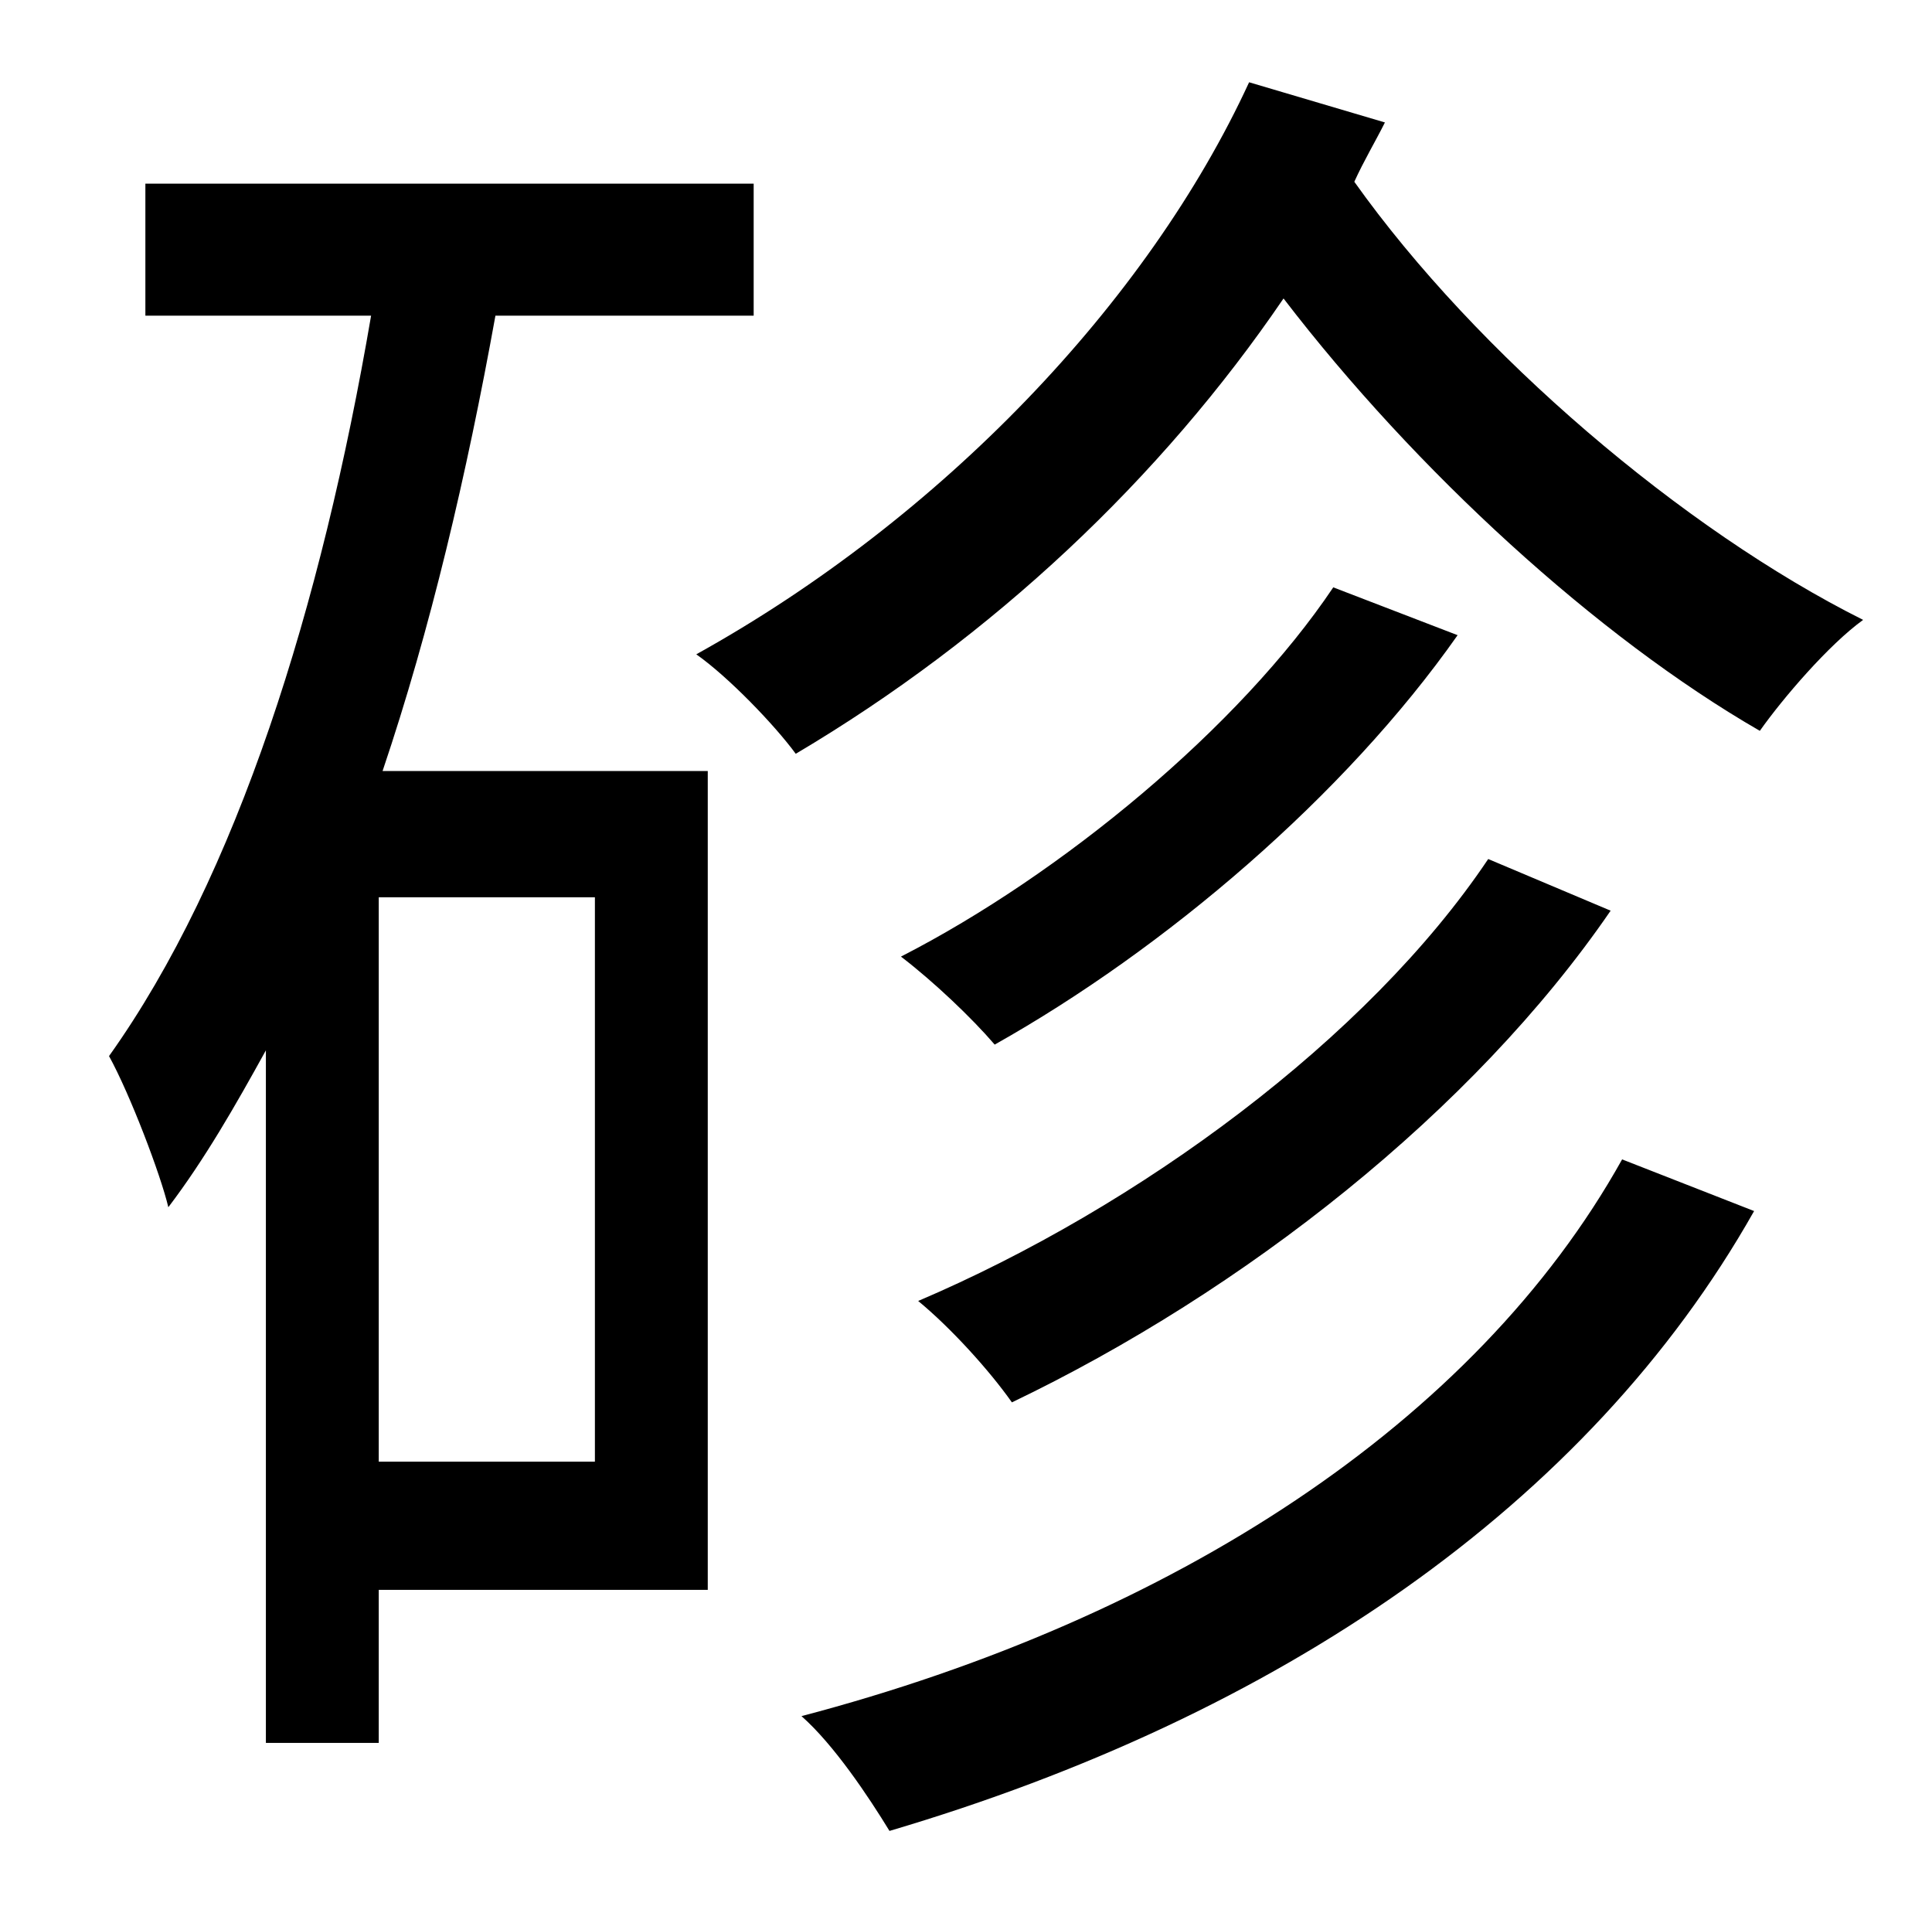 <?xml version="1.0" standalone="no"?>
<!DOCTYPE svg PUBLIC "-//W3C//DTD SVG 1.1//EN" "http://www.w3.org/Graphics/SVG/1.1/DTD/svg11.dtd" >
<svg xmlns="http://www.w3.org/2000/svg" xmlns:xlink="http://www.w3.org/1999/xlink" version="1.1" viewBox="-10 0 1010 1000">
   <path fill="currentColor"
d="M301 764v-295h-113v295h113zM384 165h-135c-15 83 -34 164 -59 238h170v428h-172v80h-59v-362c-16 29 -32 57 -51 82c-4 -17 -20 -59 -31 -79c67 -94 111 -235 137 -387h-118v-69h318v69zM838 606l69 27c-87 154 -249 264 -452 324c-11 -18 -29 -45 -46 -60
c194 -51 352 -153 429 -291zM687 307l65 25c-59 84 -153 164 -242 214c-12 -14 -32 -33 -49 -46c84 -43 177 -120 226 -193zM768 449l64 27c-72 105 -192 199 -313 257c-12 -17 -32 -39 -49 -53c115 -49 235 -137 298 -231zM643 43l71 21c-5 10 -11 20 -16 31
c64 90 172 182 266 229c-18 13 -42 41 -54 58c-85 -49 -180 -136 -249 -226c-64 94 -152 177 -255 238c-11 -15 -35 -40 -52 -52c128 -71 236 -184 289 -299z" />
</svg>
